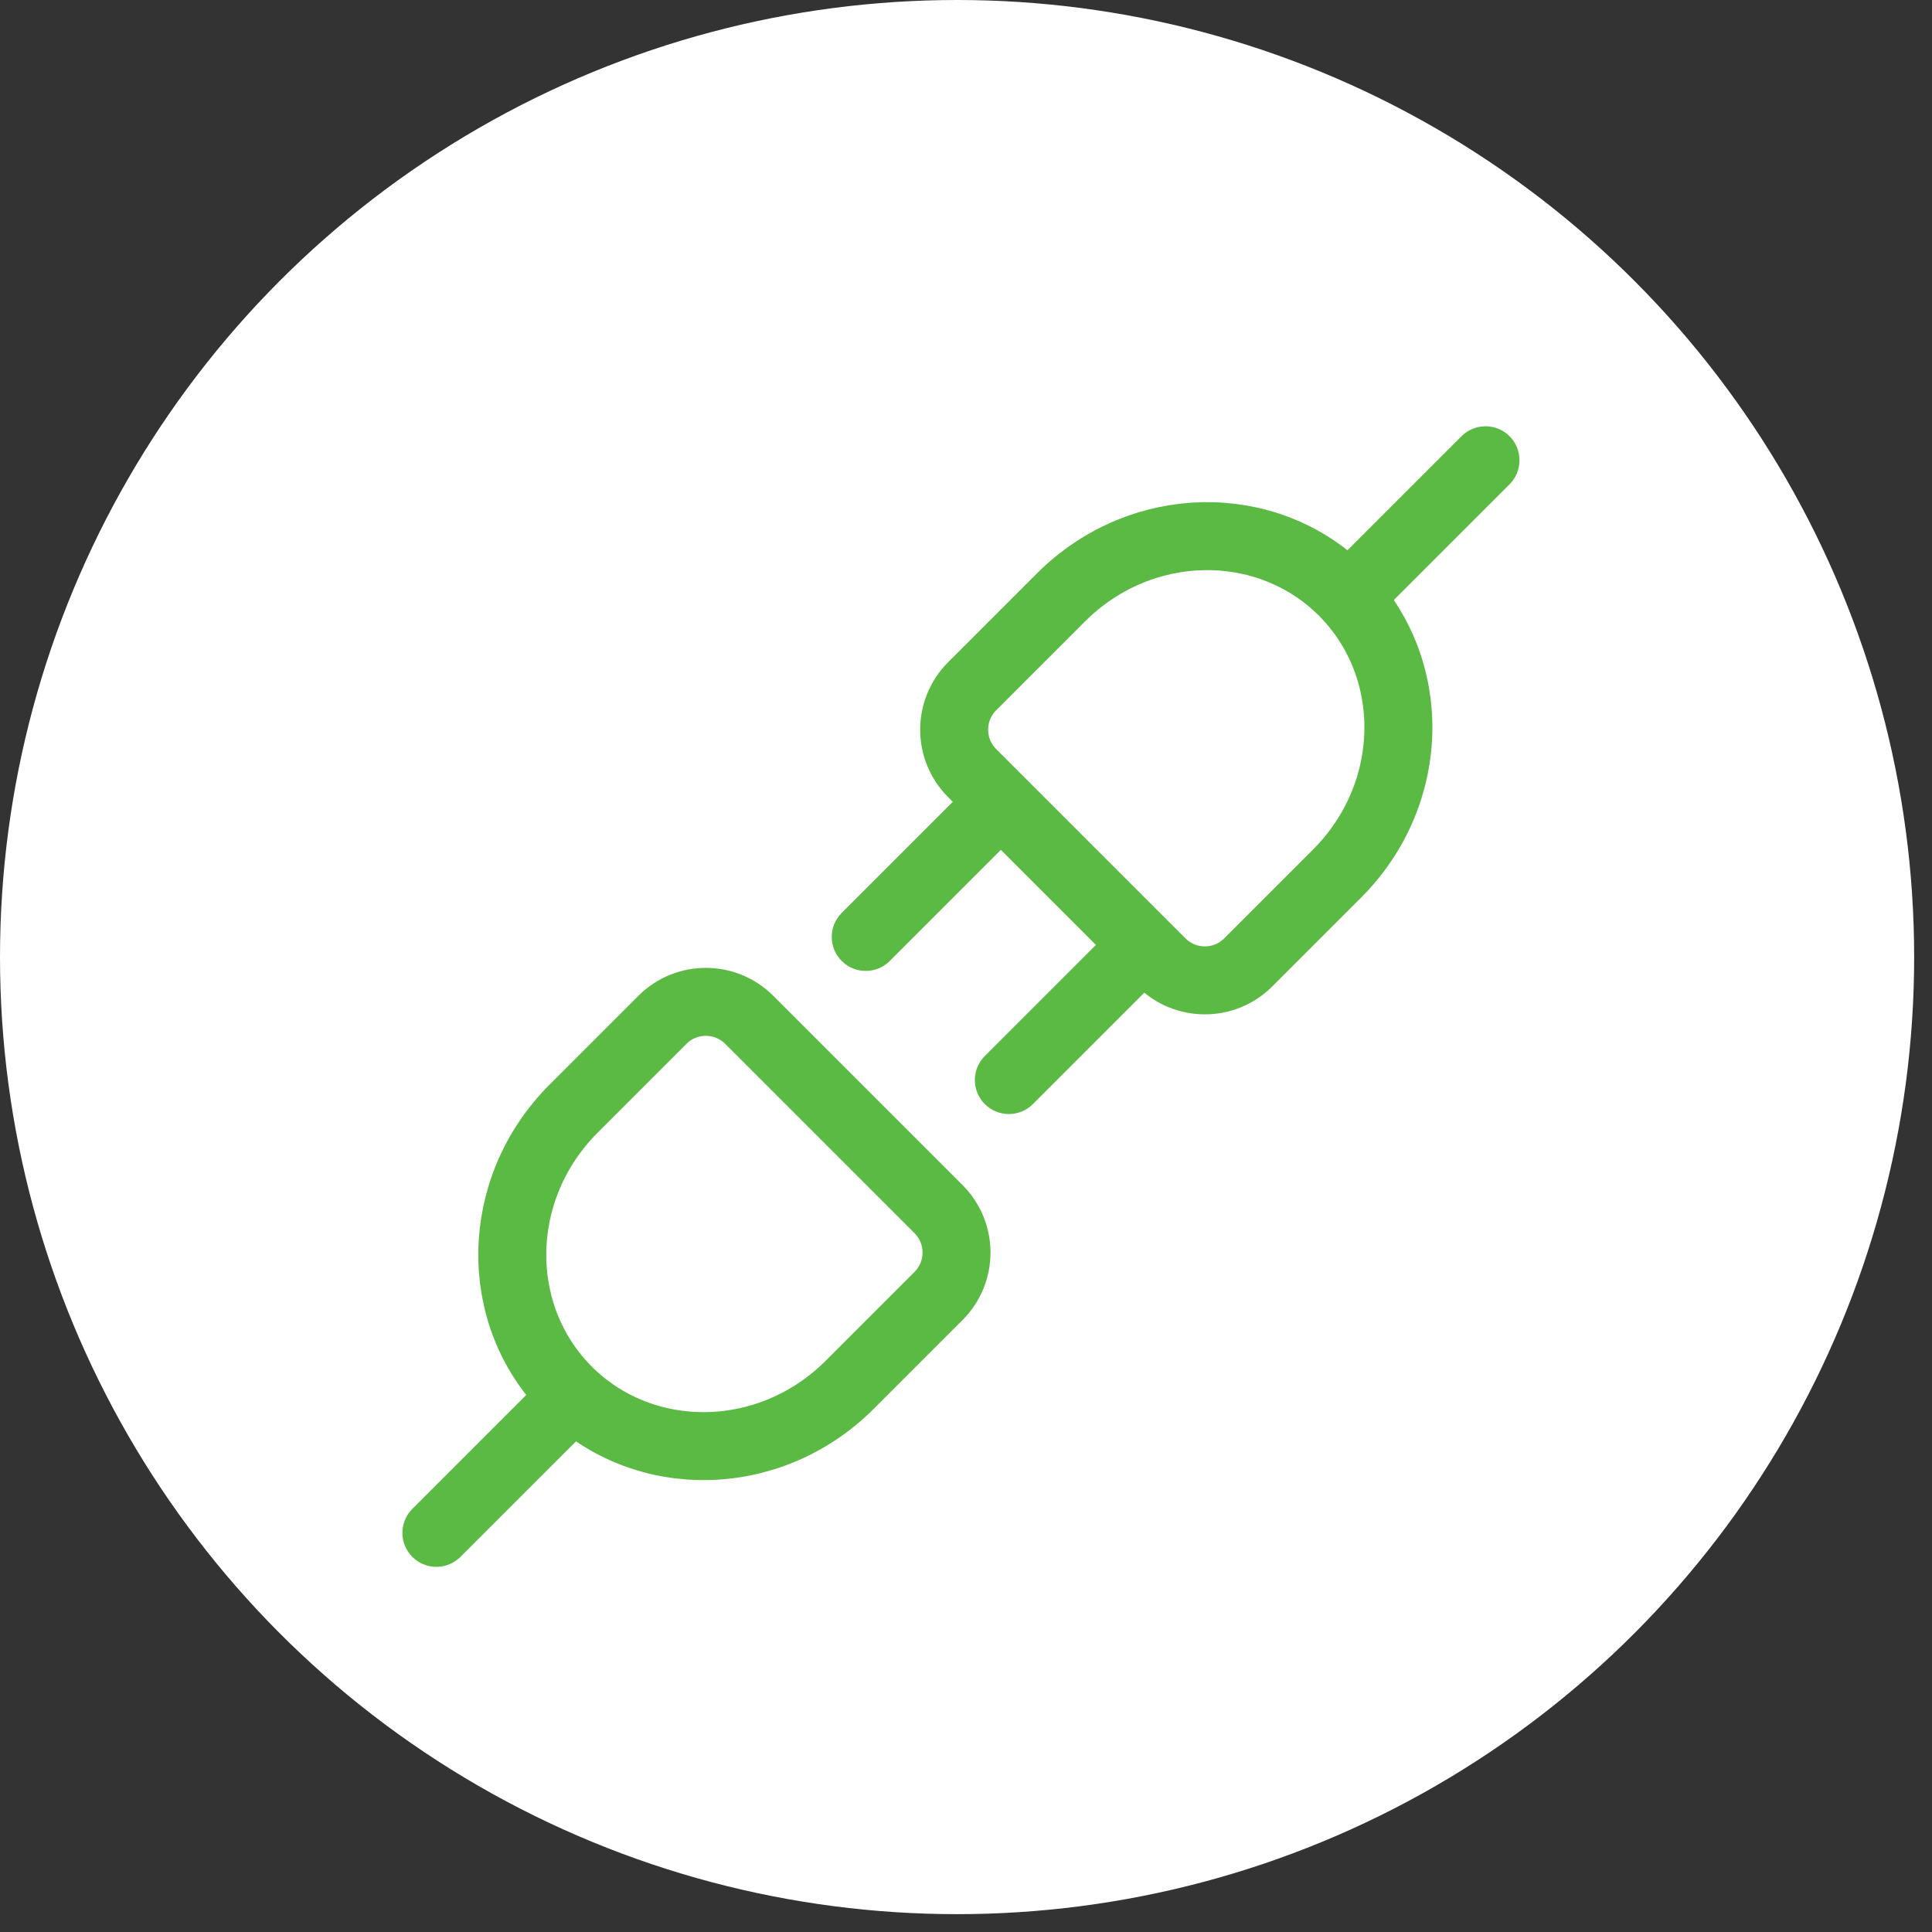 <svg width="81" height="81" viewBox="0 0 81 81" fill="none" xmlns="http://www.w3.org/2000/svg">
<rect x="0" y="0" width="81" height="81" fill="#333333" stroke="none"/>
<circle cx="40.126" cy="40.126" r="40.126" fill="white"/>
<path d="M27.771 42.758C28.777 41.752 30.407 41.752 31.413 42.758L39.348 50.693C40.354 51.699 40.354 53.329 39.348 54.335L35.629 58.054C32.261 61.423 26.967 61.466 23.804 58.303C20.641 55.139 20.684 49.846 24.052 46.477L27.771 42.758Z" stroke="#5BBA44" stroke-width="2.85"/>
<path d="M40.758 28.771C39.752 29.777 39.752 31.407 40.758 32.413L48.693 40.348C49.699 41.354 51.329 41.354 52.334 40.348L56.053 36.629C59.422 33.261 59.465 27.967 56.302 24.804C53.139 21.641 47.845 21.684 44.477 25.052L40.758 28.771Z" stroke="#5BBA44" stroke-width="2.85"/>
<path d="M41.289 36.304L42.297 35.297L40.281 33.282L39.274 34.289L41.289 36.304ZM35.289 38.274C34.732 38.831 34.732 39.733 35.289 40.289C35.845 40.846 36.748 40.846 37.304 40.289L35.289 38.274ZM39.274 34.289L35.289 38.274L37.304 40.289L41.289 36.304L39.274 34.289Z" fill="#5BBA44"/>
<path d="M47.289 42.304L48.297 41.297L46.281 39.282L45.274 40.289L47.289 42.304ZM41.289 44.274C40.732 44.831 40.732 45.733 41.289 46.289C41.845 46.846 42.748 46.846 43.304 46.289L41.289 44.274ZM45.274 40.289L41.289 44.274L43.304 46.289L47.289 42.304L45.274 40.289Z" fill="#5BBA44"/>
<path d="M63.289 20.305C63.845 19.748 63.845 18.846 63.289 18.289C62.732 17.733 61.83 17.733 61.274 18.289L63.289 20.305ZM57.289 22.274L56.281 23.282L58.297 25.297L59.304 24.289L57.289 22.274ZM61.274 18.289L57.289 22.274L59.304 24.289L63.289 20.305L61.274 18.289Z" fill="#5BBA44"/>
<path d="M23.289 61.289L24.297 60.282L22.281 58.266L21.274 59.274L23.289 61.289ZM17.289 63.259C16.732 63.815 16.732 64.717 17.289 65.274C17.845 65.83 18.748 65.83 19.304 65.274L17.289 63.259ZM21.274 59.274L17.289 63.259L19.304 65.274L23.289 61.289L21.274 59.274Z" fill="#5BBA44"/>
</svg>
